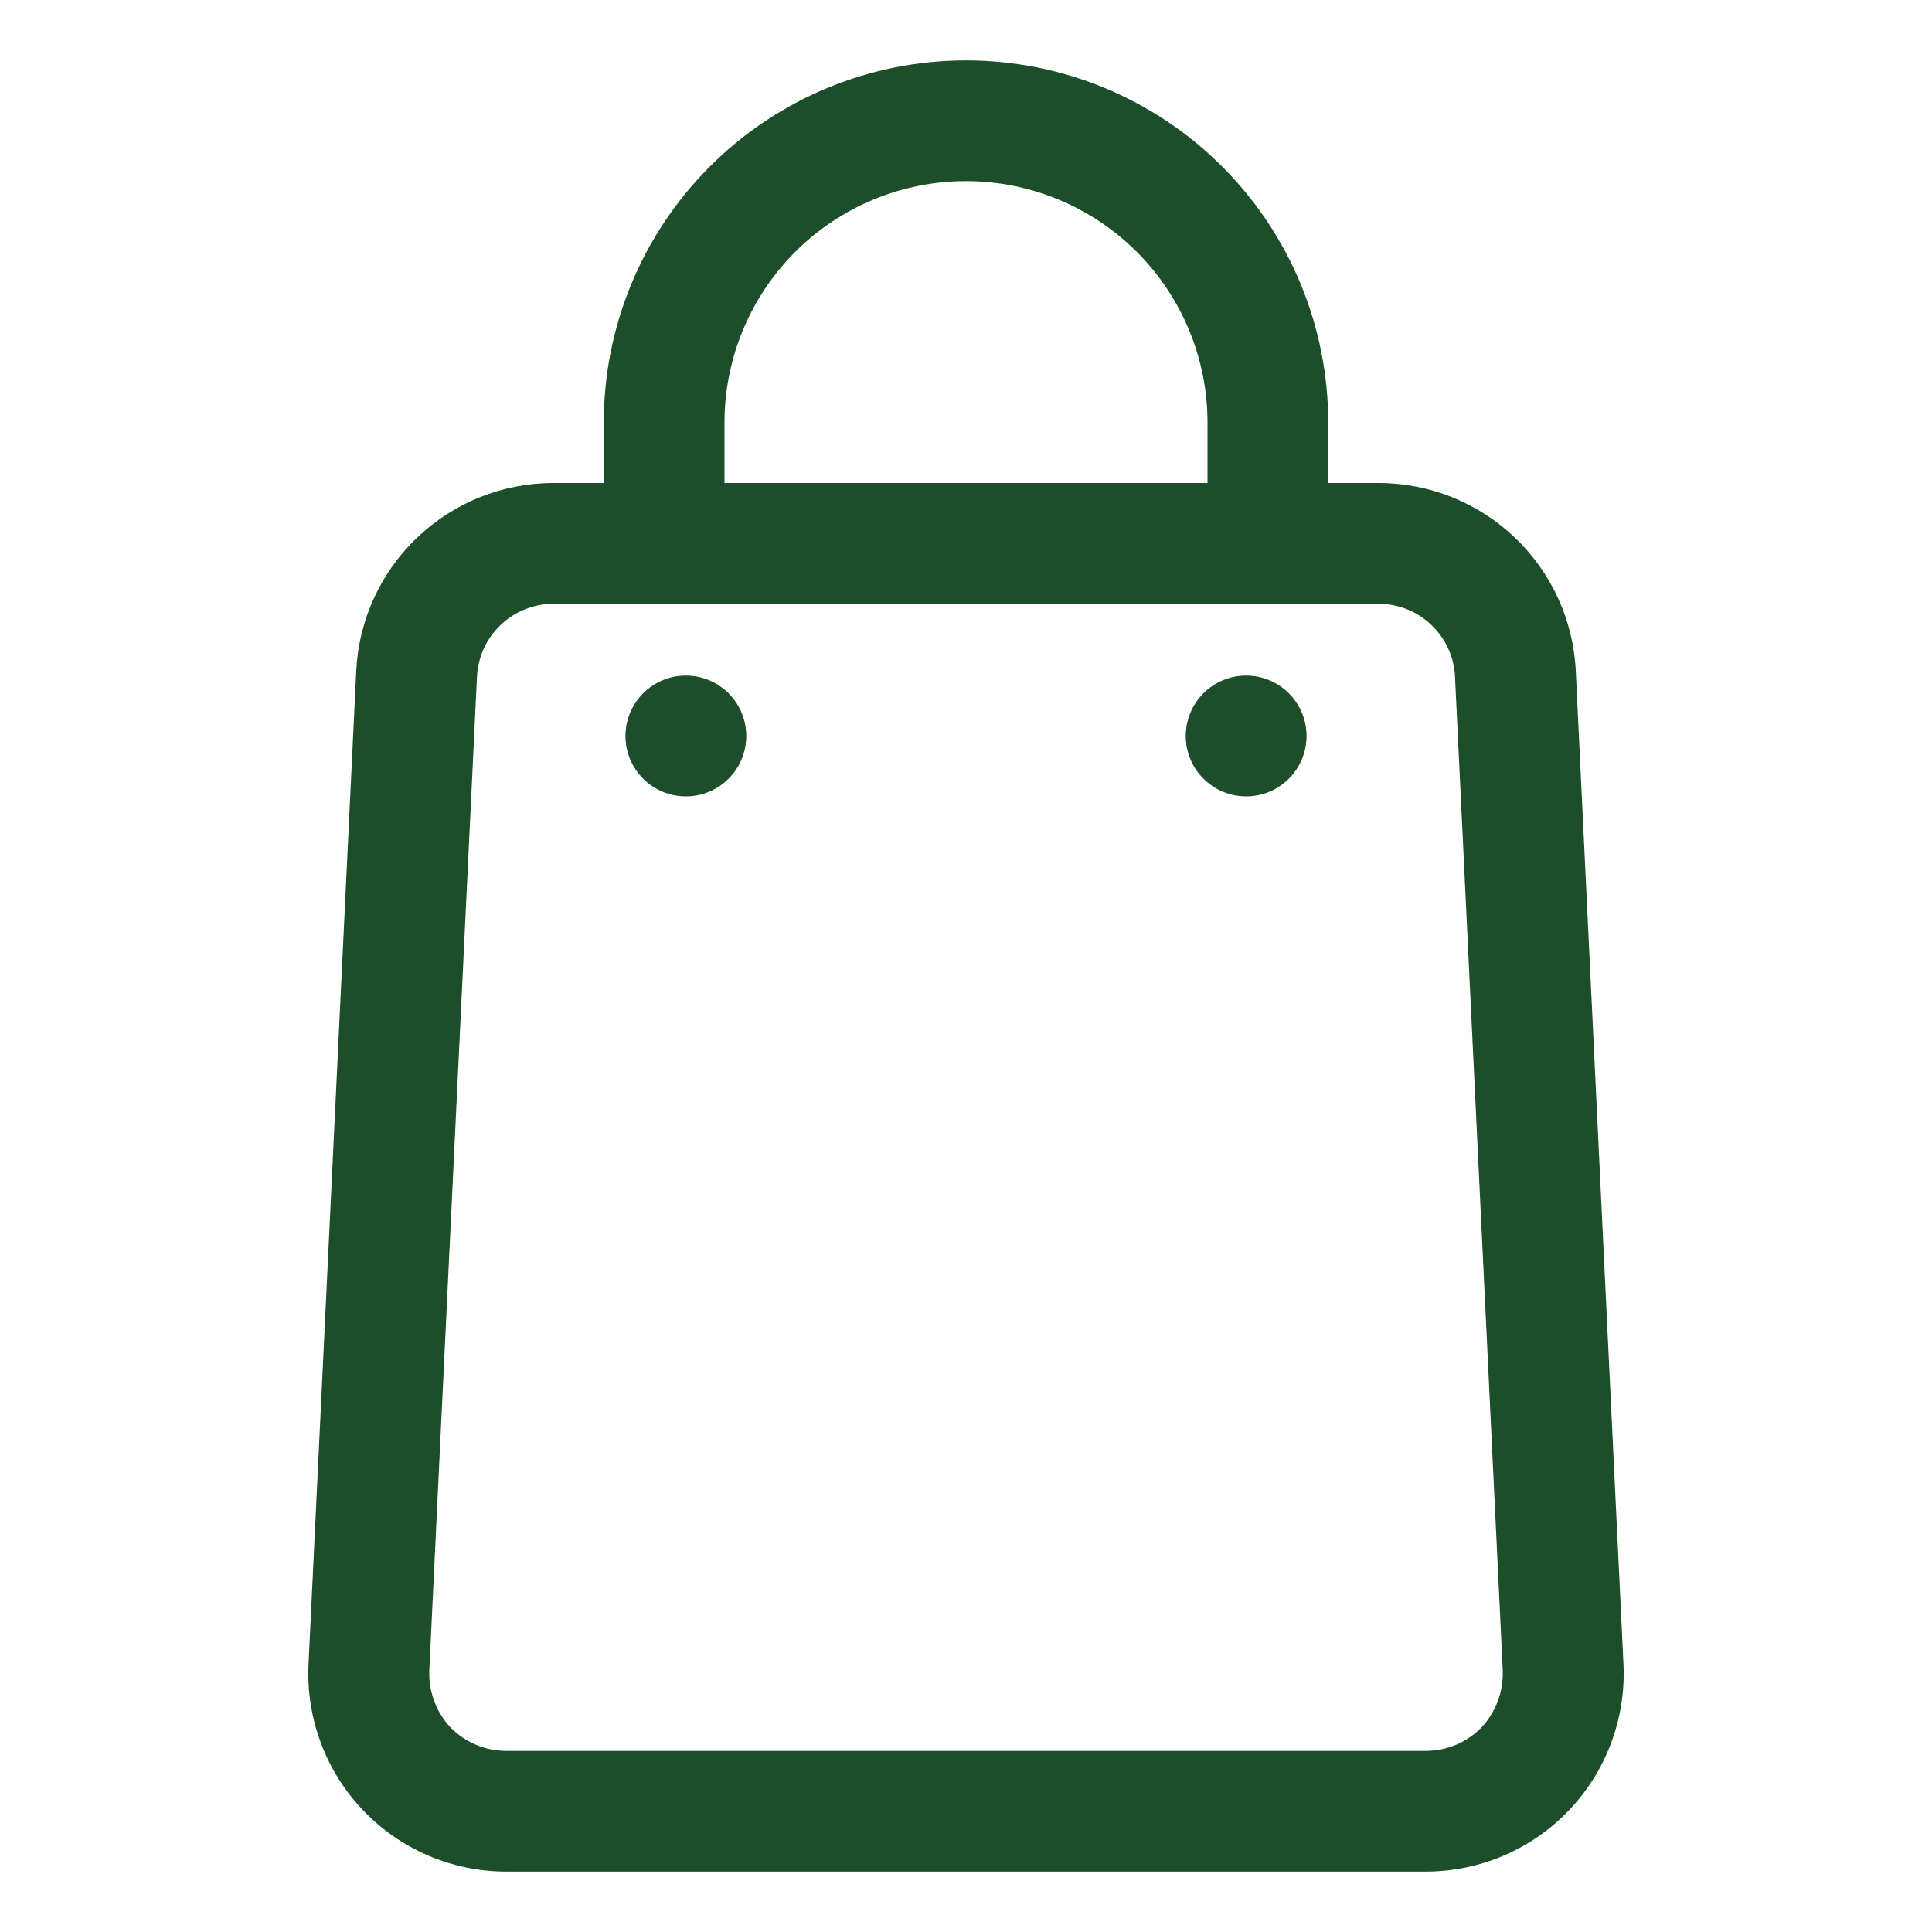 <svg width="35" height="35" viewBox="0 0 35 35" fill="none" xmlns="http://www.w3.org/2000/svg">
<path d="M17.5 1.094C15.759 1.094 14.09 1.785 12.86 3.016C11.629 4.247 10.938 5.916 10.938 7.656V8.75H10.03C9.109 8.749 8.223 9.103 7.557 9.739C6.891 10.374 6.495 11.243 6.453 12.162L5.589 30.155C5.567 30.639 5.643 31.122 5.813 31.575C5.982 32.029 6.242 32.444 6.576 32.794C6.91 33.145 7.312 33.424 7.757 33.615C8.202 33.806 8.681 33.905 9.166 33.906H25.834C26.319 33.905 26.798 33.806 27.243 33.615C27.688 33.424 28.09 33.145 28.424 32.794C28.758 32.444 29.018 32.029 29.187 31.575C29.357 31.122 29.433 30.639 29.411 30.155L28.547 12.162C28.505 11.243 28.109 10.374 27.443 9.739C26.777 9.103 25.891 8.749 24.97 8.75H24.062V7.656C24.062 5.916 23.371 4.247 22.14 3.016C20.91 1.785 19.241 1.094 17.5 1.094ZM13.125 7.656C13.125 6.496 13.586 5.383 14.406 4.563C15.227 3.742 16.34 3.281 17.5 3.281C18.66 3.281 19.773 3.742 20.594 4.563C21.414 5.383 21.875 6.496 21.875 7.656V8.75H13.125V7.656ZM26.359 12.261L27.224 30.264C27.23 30.452 27.2 30.64 27.134 30.816C27.069 30.993 26.969 31.154 26.841 31.292C26.71 31.427 26.553 31.534 26.381 31.607C26.208 31.68 26.022 31.718 25.834 31.719H9.166C8.978 31.718 8.792 31.68 8.62 31.607C8.447 31.534 8.29 31.427 8.159 31.292C8.031 31.154 7.931 30.993 7.866 30.816C7.8 30.64 7.77 30.452 7.777 30.264L8.641 12.261C8.658 11.904 8.811 11.567 9.07 11.321C9.329 11.074 9.672 10.937 10.03 10.938H24.97C25.328 10.937 25.671 11.074 25.93 11.321C26.189 11.567 26.343 11.904 26.359 12.261Z" fill="#1C4E29"/>
<path d="M12.425 14.427C13.029 14.427 13.519 13.937 13.519 13.333C13.519 12.729 13.029 12.239 12.425 12.239C11.821 12.239 11.331 12.729 11.331 13.333C11.331 13.937 11.821 14.427 12.425 14.427Z" fill="#1C4E29"/>
<path d="M22.575 14.427C23.179 14.427 23.669 13.937 23.669 13.333C23.669 12.729 23.179 12.239 22.575 12.239C21.971 12.239 21.481 12.729 21.481 13.333C21.481 13.937 21.971 14.427 22.575 14.427Z" fill="#1C4E29"/>
</svg>

